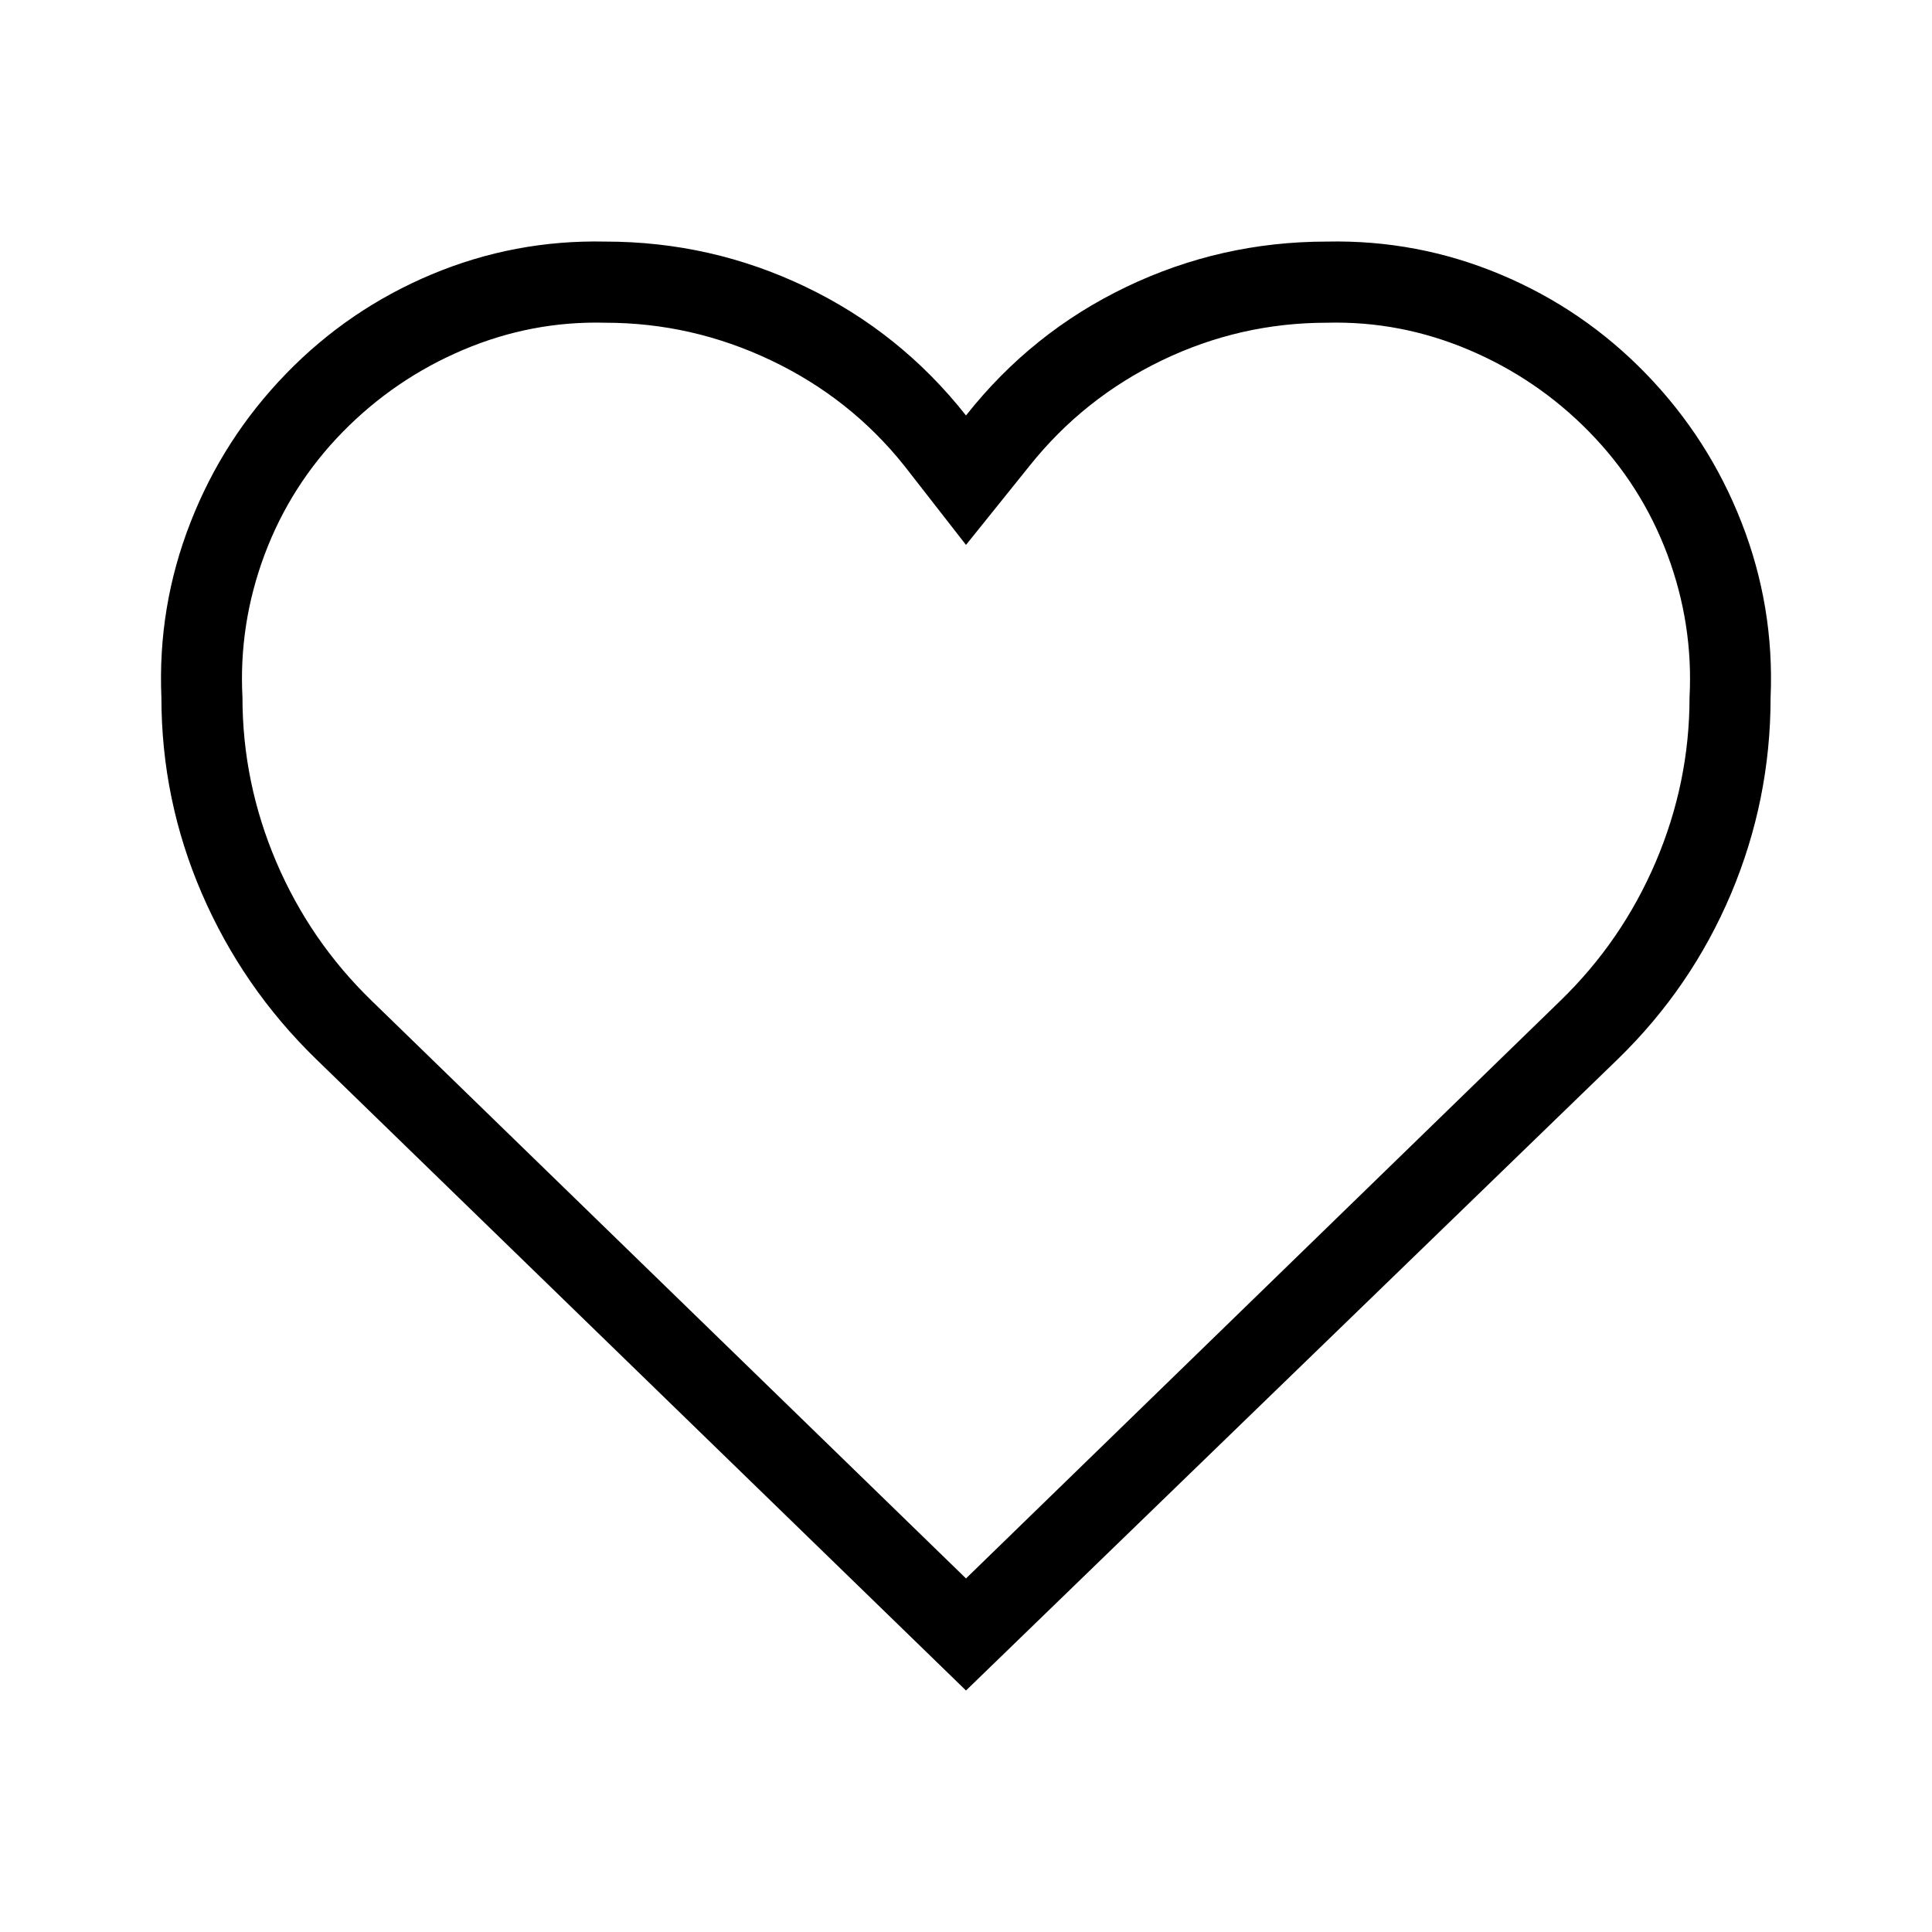 <svg width="24" height="24" viewBox="0 0 24 24" fill="none" xmlns="http://www.w3.org/2000/svg">
<g id="Menuitem">
<path id="Vector" d="M16.482 4.009C17.089 3.993 17.677 4.105 18.244 4.345C18.811 4.585 19.311 4.925 19.742 5.365C20.173 5.805 20.497 6.313 20.713 6.889C20.928 7.465 21.02 8.057 20.988 8.665C20.988 9.369 20.848 10.049 20.569 10.705C20.289 11.361 19.894 11.937 19.382 12.433L12 19.608L4.618 12.433C4.106 11.937 3.711 11.361 3.431 10.705C3.152 10.049 3.012 9.369 3.012 8.665C2.98 8.057 3.072 7.465 3.287 6.889C3.503 6.313 3.827 5.805 4.258 5.365C4.69 4.925 5.189 4.585 5.756 4.345C6.323 4.105 6.911 3.993 7.518 4.009C8.237 4.009 8.924 4.165 9.579 4.477C10.234 4.789 10.786 5.225 11.233 5.785L12 6.769L12.791 5.785C13.238 5.225 13.786 4.789 14.433 4.477C15.08 4.165 15.763 4.009 16.482 4.009ZM16.482 3.001C15.603 3.001 14.772 3.189 13.989 3.565C13.206 3.941 12.543 4.473 12 5.161C11.457 4.473 10.794 3.941 10.011 3.565C9.228 3.189 8.397 3.001 7.518 3.001C6.767 2.985 6.048 3.121 5.361 3.409C4.674 3.697 4.07 4.109 3.551 4.645C3.032 5.181 2.636 5.797 2.365 6.493C2.093 7.189 1.973 7.913 2.005 8.665C2.005 9.513 2.173 10.325 2.508 11.101C2.844 11.877 3.315 12.561 3.923 13.153L12 21L20.101 13.153C20.709 12.561 21.176 11.877 21.504 11.101C21.831 10.325 21.995 9.513 21.995 8.665C22.027 7.913 21.907 7.189 21.635 6.493C21.364 5.797 20.968 5.181 20.449 4.645C19.93 4.109 19.326 3.697 18.639 3.409C17.952 3.121 17.233 2.985 16.482 3.001Z" fill="black"/>
</g>
</svg>
